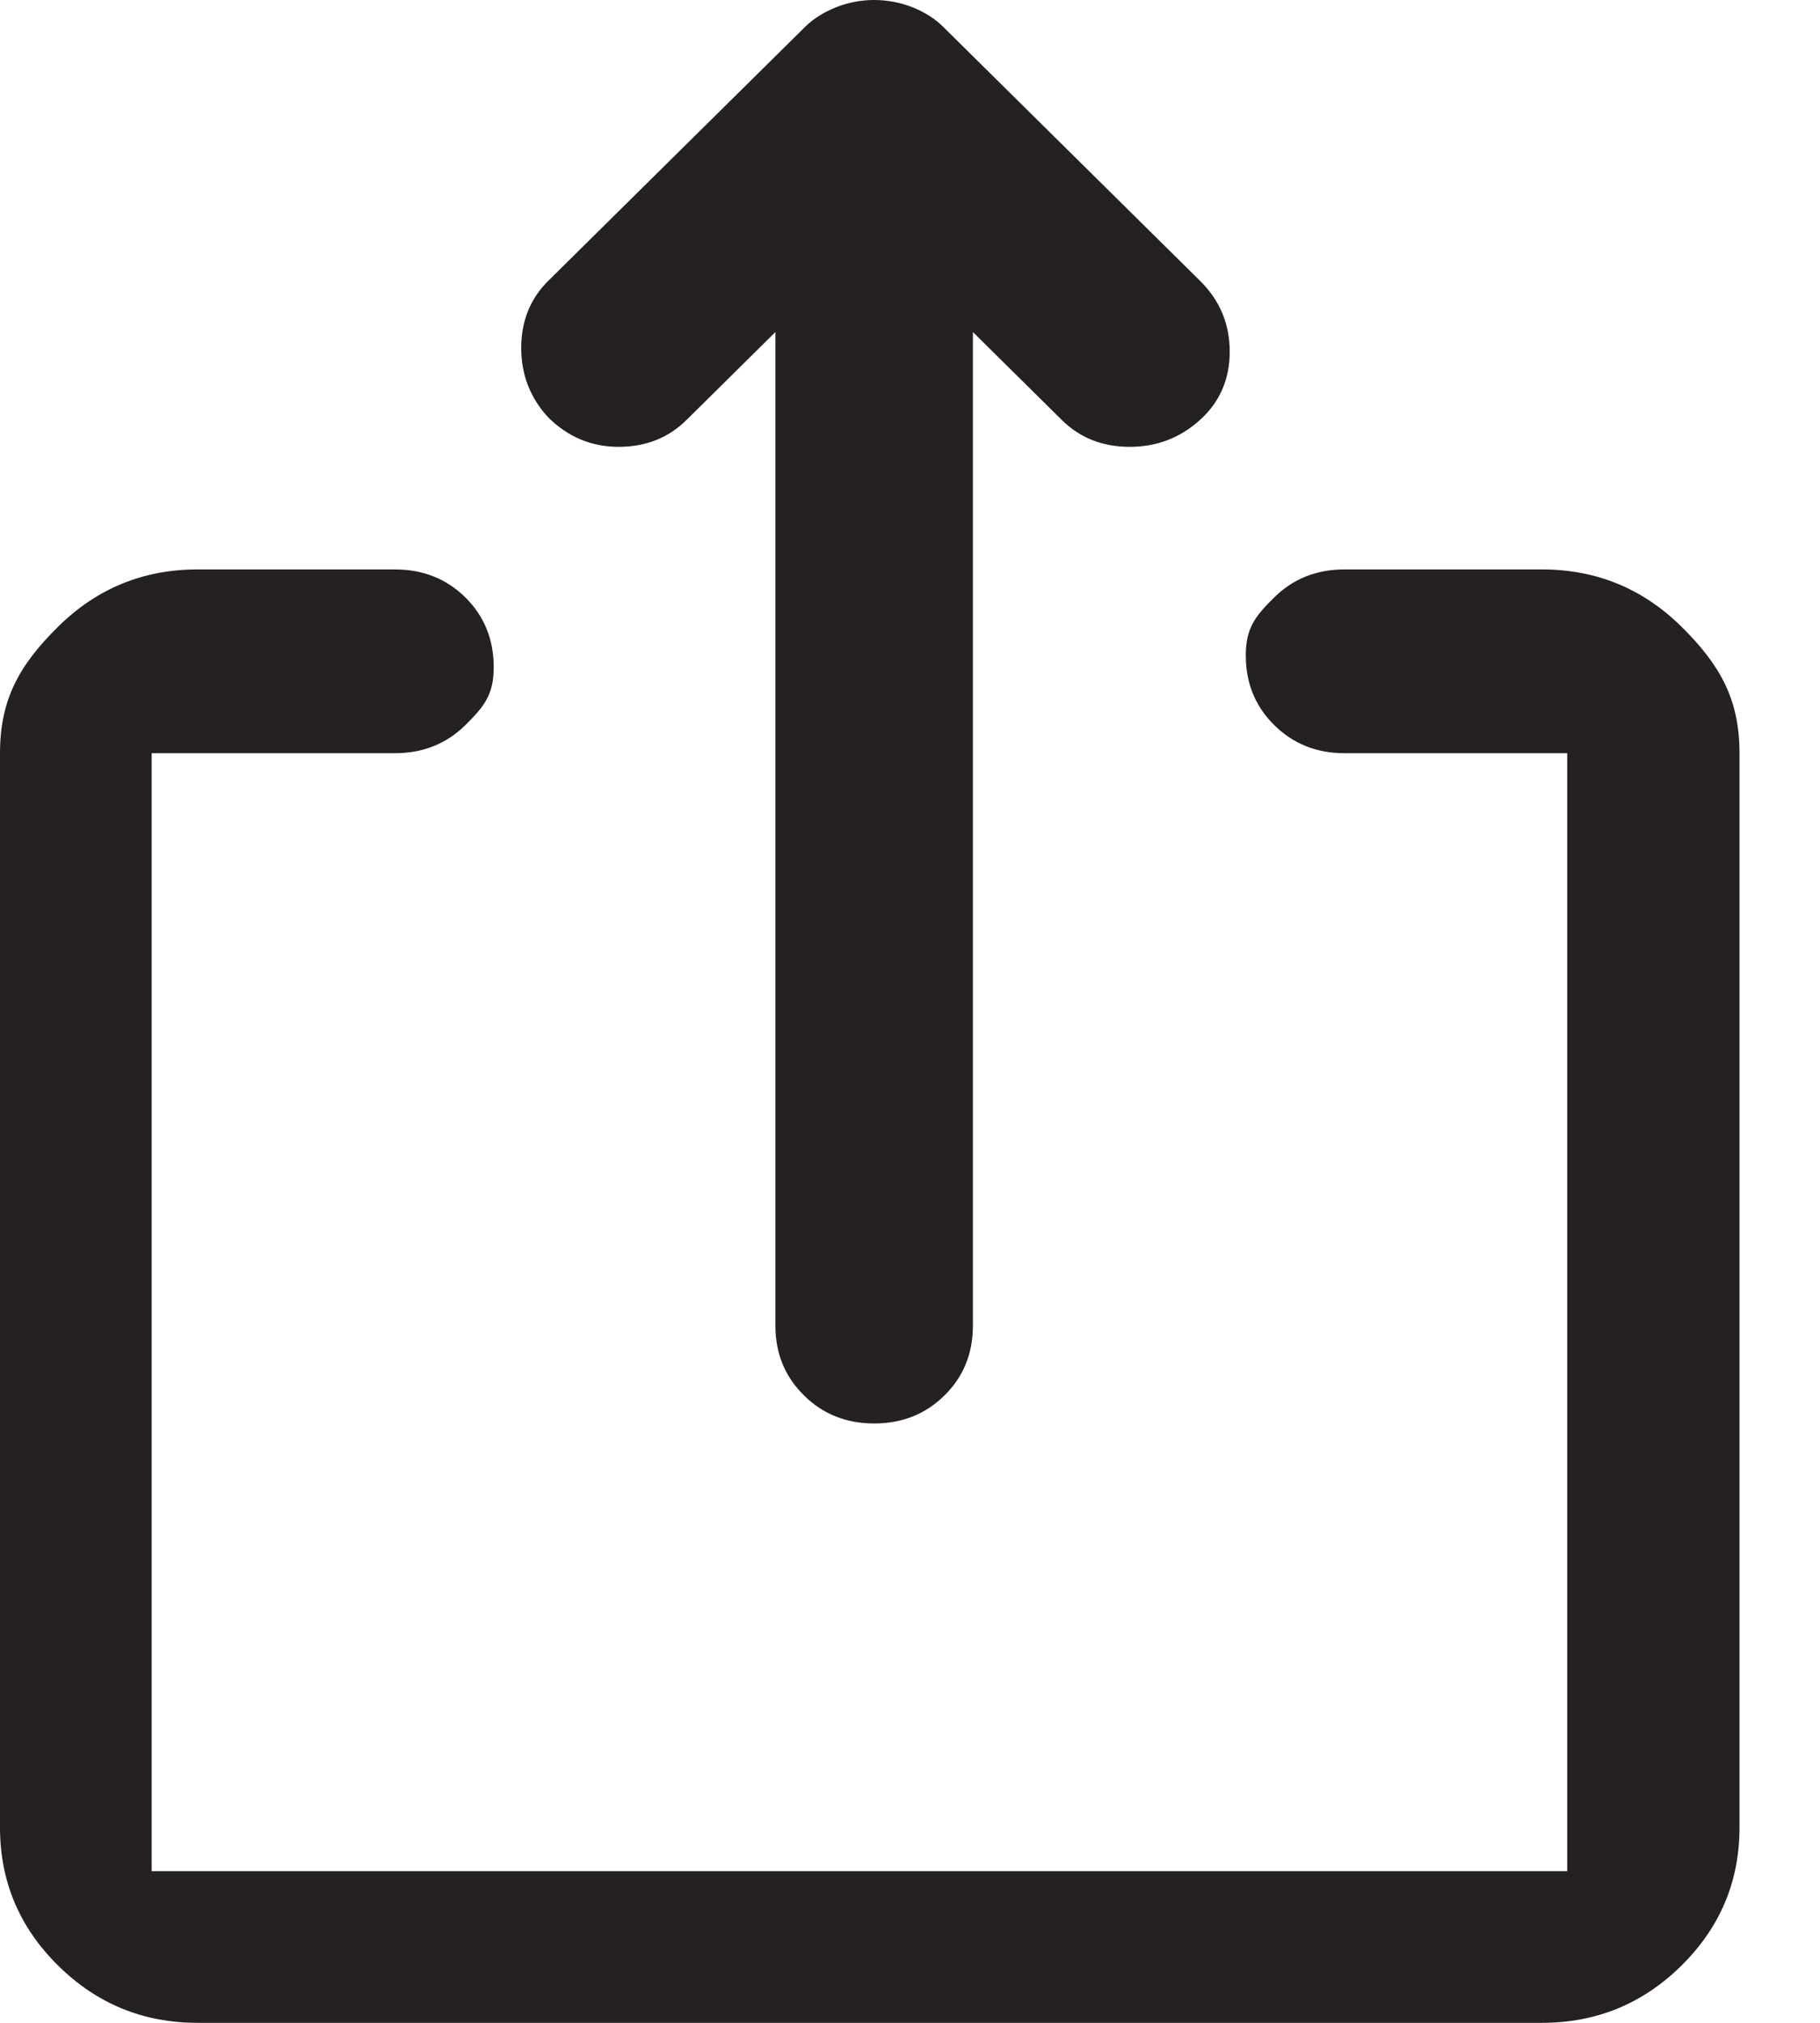 <svg width="18" height="20" viewBox="0 0 18 20" fill="none" xmlns="http://www.w3.org/2000/svg">
<path d="M8.646 14.074C8.369 14.074 8.137 13.981 7.951 13.796C7.763 13.611 7.669 13.382 7.669 13.108V3.283L6.79 4.152C6.611 4.329 6.388 4.418 6.119 4.418C5.851 4.418 5.618 4.321 5.423 4.128C5.244 3.935 5.155 3.705 5.155 3.44C5.155 3.174 5.244 2.953 5.423 2.776L7.962 0.266C8.044 0.185 8.146 0.121 8.268 0.072C8.39 0.024 8.516 0 8.646 0C8.776 0 8.902 0.024 9.025 0.072C9.146 0.121 9.248 0.185 9.329 0.266L11.868 2.776C12.064 2.969 12.162 3.203 12.162 3.476C12.162 3.75 12.064 3.975 11.868 4.152C11.673 4.329 11.441 4.418 11.173 4.418C10.904 4.418 10.68 4.329 10.501 4.152L9.622 3.283V13.108C9.622 13.382 9.529 13.611 9.342 13.796C9.155 13.981 8.923 14.074 8.646 14.074ZM1.953 20C1.416 20 0.956 19.811 0.574 19.433C0.191 19.055 0 18.6 0 18.069V7.447C0 6.916 0.191 6.575 0.574 6.197C0.956 5.819 1.416 5.63 1.953 5.63H3.906C4.183 5.63 4.415 5.722 4.603 5.907C4.789 6.092 4.883 6.322 4.883 6.596C4.883 6.869 4.789 6.984 4.603 7.169C4.415 7.354 4.183 7.447 3.906 7.447L1.5 7.447V18.5H15.5V7.447H13.297C13.021 7.447 12.789 7.354 12.602 7.169C12.415 6.984 12.321 6.755 12.321 6.481C12.321 6.208 12.415 6.092 12.602 5.907C12.789 5.722 13.021 5.63 13.297 5.63H15.251C15.788 5.63 16.248 5.819 16.631 6.197C17.013 6.575 17.204 6.916 17.204 7.447V18.069C17.204 18.6 17.013 19.055 16.631 19.433C16.248 19.811 15.788 20 15.251 20L1.953 20Z" fill="#252121"/>
</svg>

